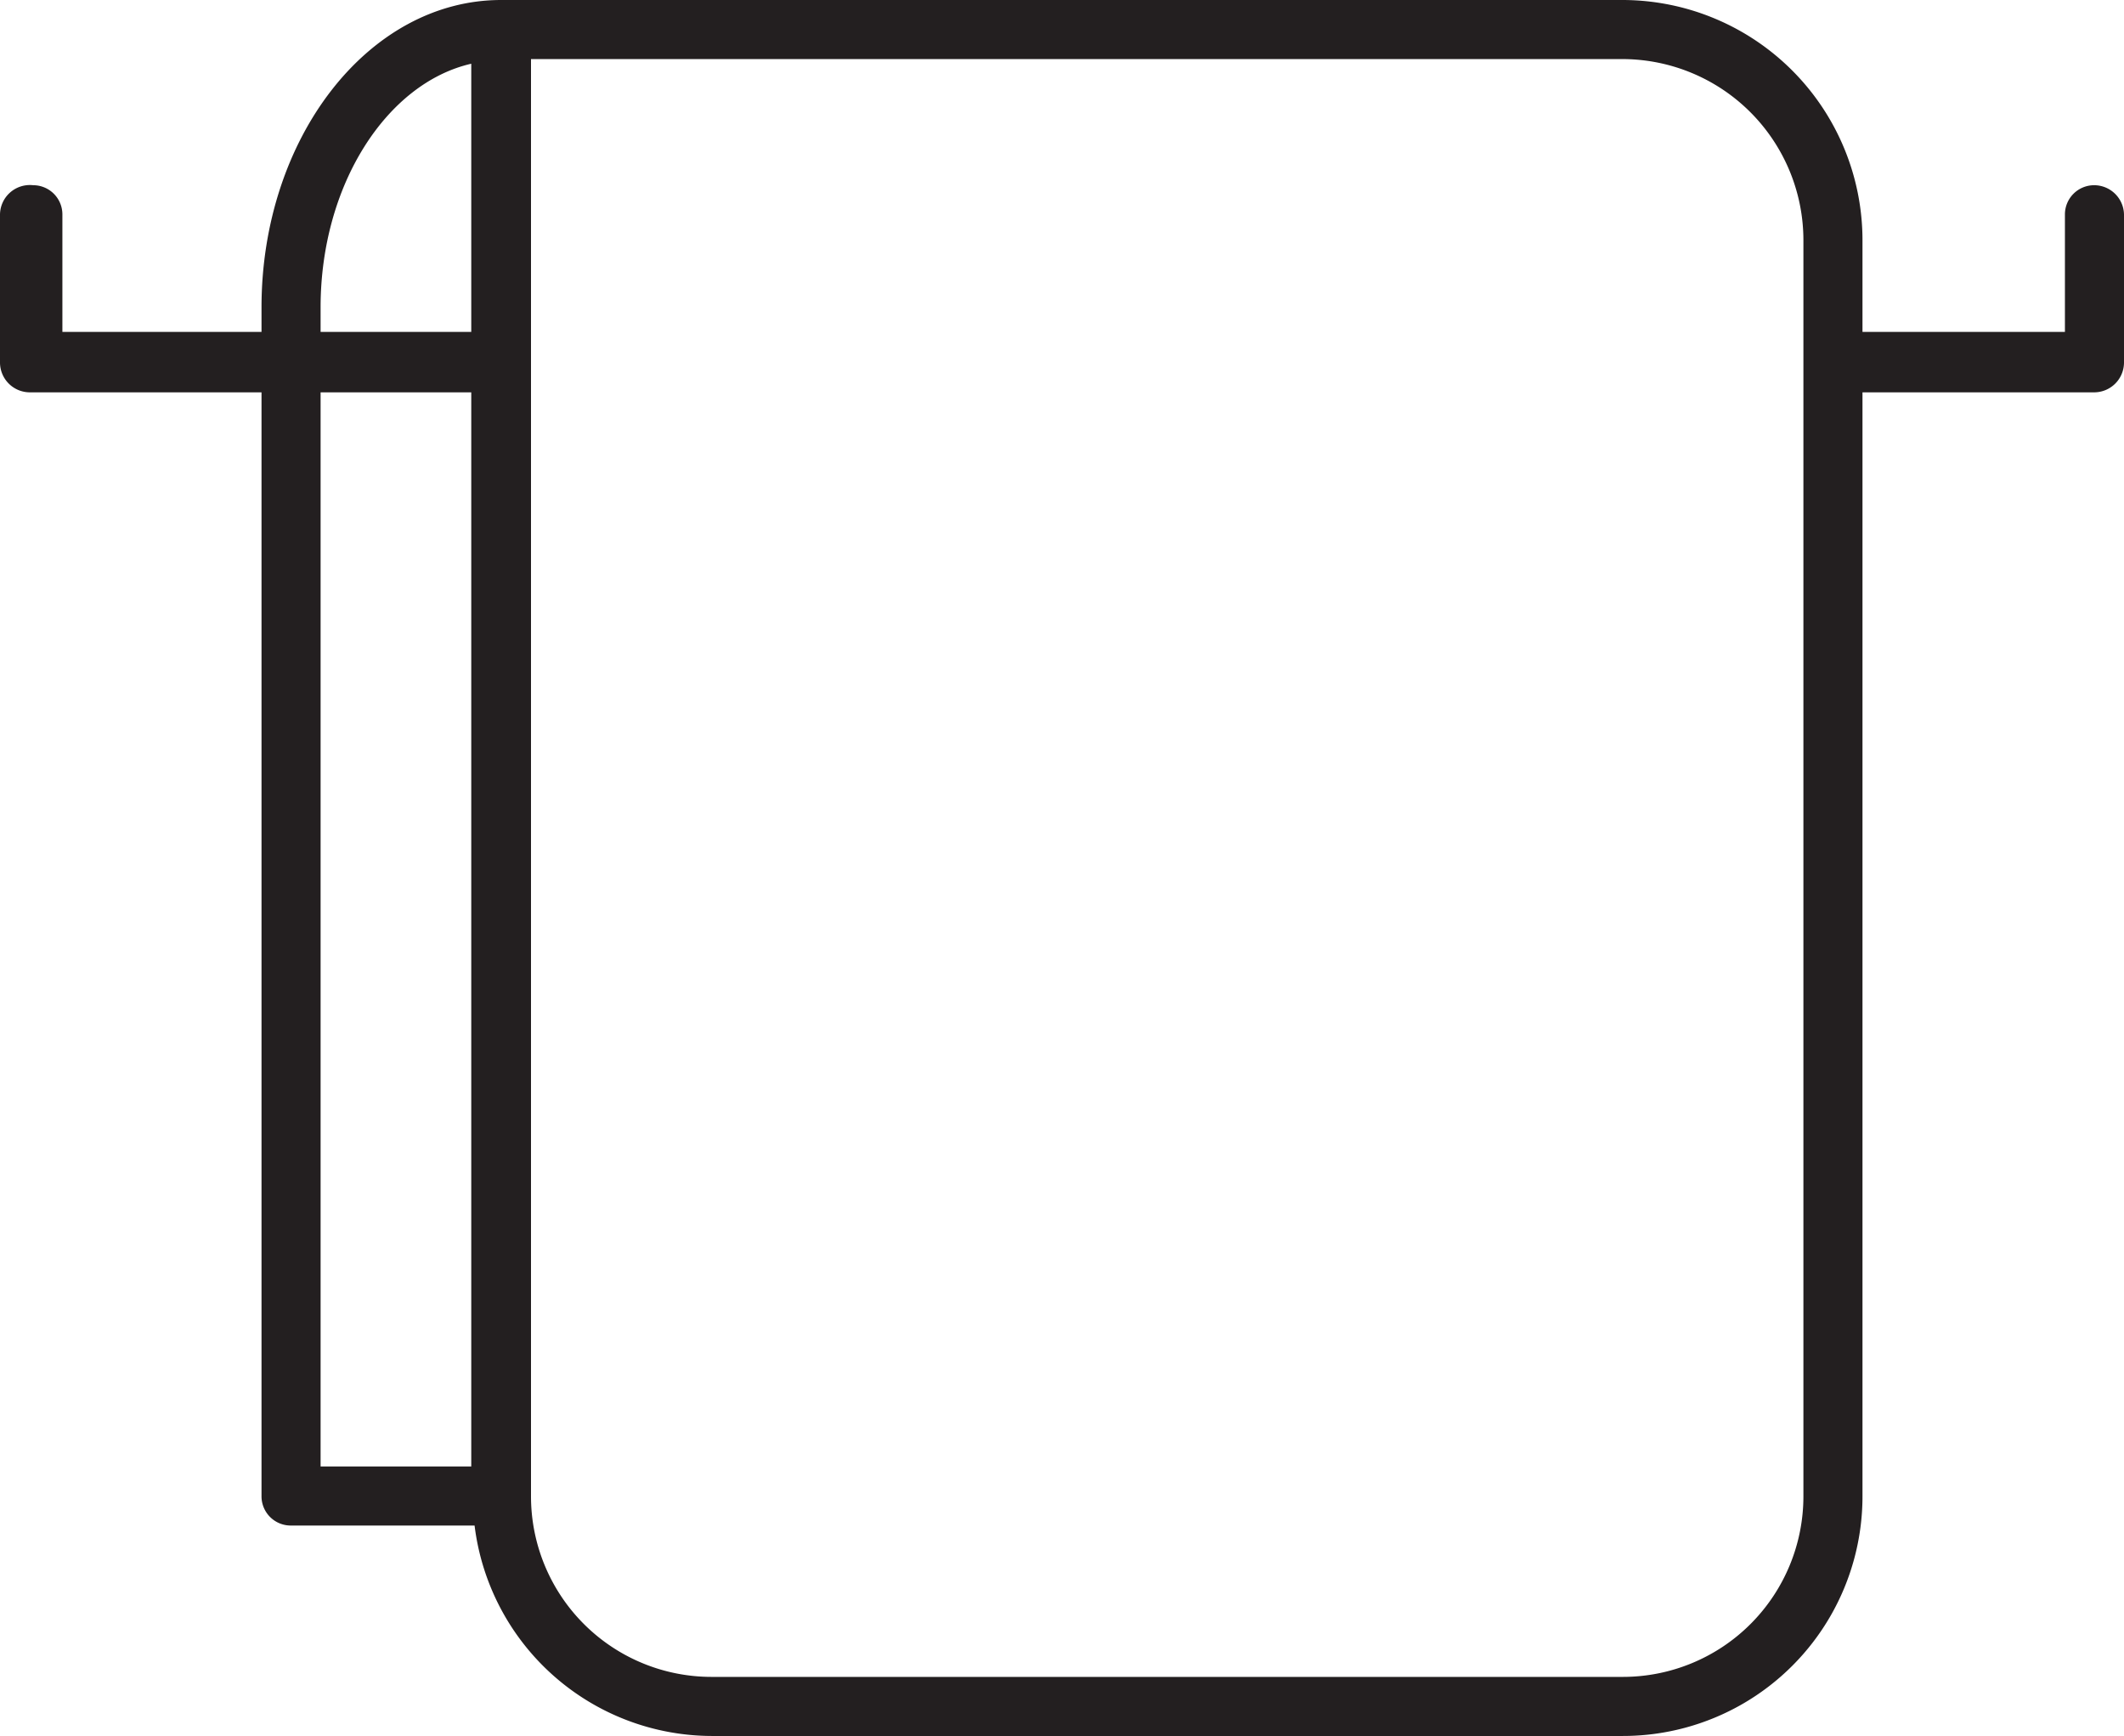<svg xmlns="http://www.w3.org/2000/svg" viewBox="0 0 32 26.15"><defs><style>.cls-1{fill:#231f20;}</style></defs><title>beach_towel</title><g id="Layer_2" data-name="Layer 2"><g id="Layer_1-2" data-name="Layer 1"><path class="cls-1" d="M31.55,2.79a.44.44,0,0,0-.44.44V5H28.06V3.62A3.62,3.62,0,0,0,24.45,0H7.55c-2,0-3.61,2.08-3.61,4.63V5h-3V3.23a.44.44,0,0,0-.44-.44A.45.45,0,0,0,0,3.23V5.46a.45.45,0,0,0,.45.45H3.94V22.54a.44.44,0,0,0,.44.44H7.15a3.61,3.61,0,0,0,3.57,3.17H24.45a3.61,3.61,0,0,0,3.61-3.61V5.91h3.49A.45.45,0,0,0,32,5.46V3.23A.45.45,0,0,0,31.55,2.79ZM4.83,4.63c0-1.85,1-3.38,2.27-3.67V5H4.83Zm0,1.28H7.1V22.09H4.83ZM27.17,22.54a2.72,2.72,0,0,1-2.72,2.72H10.72A2.72,2.72,0,0,1,8,22.54V.89H24.45a2.73,2.73,0,0,1,2.72,2.73Z"/></g></g></svg>
